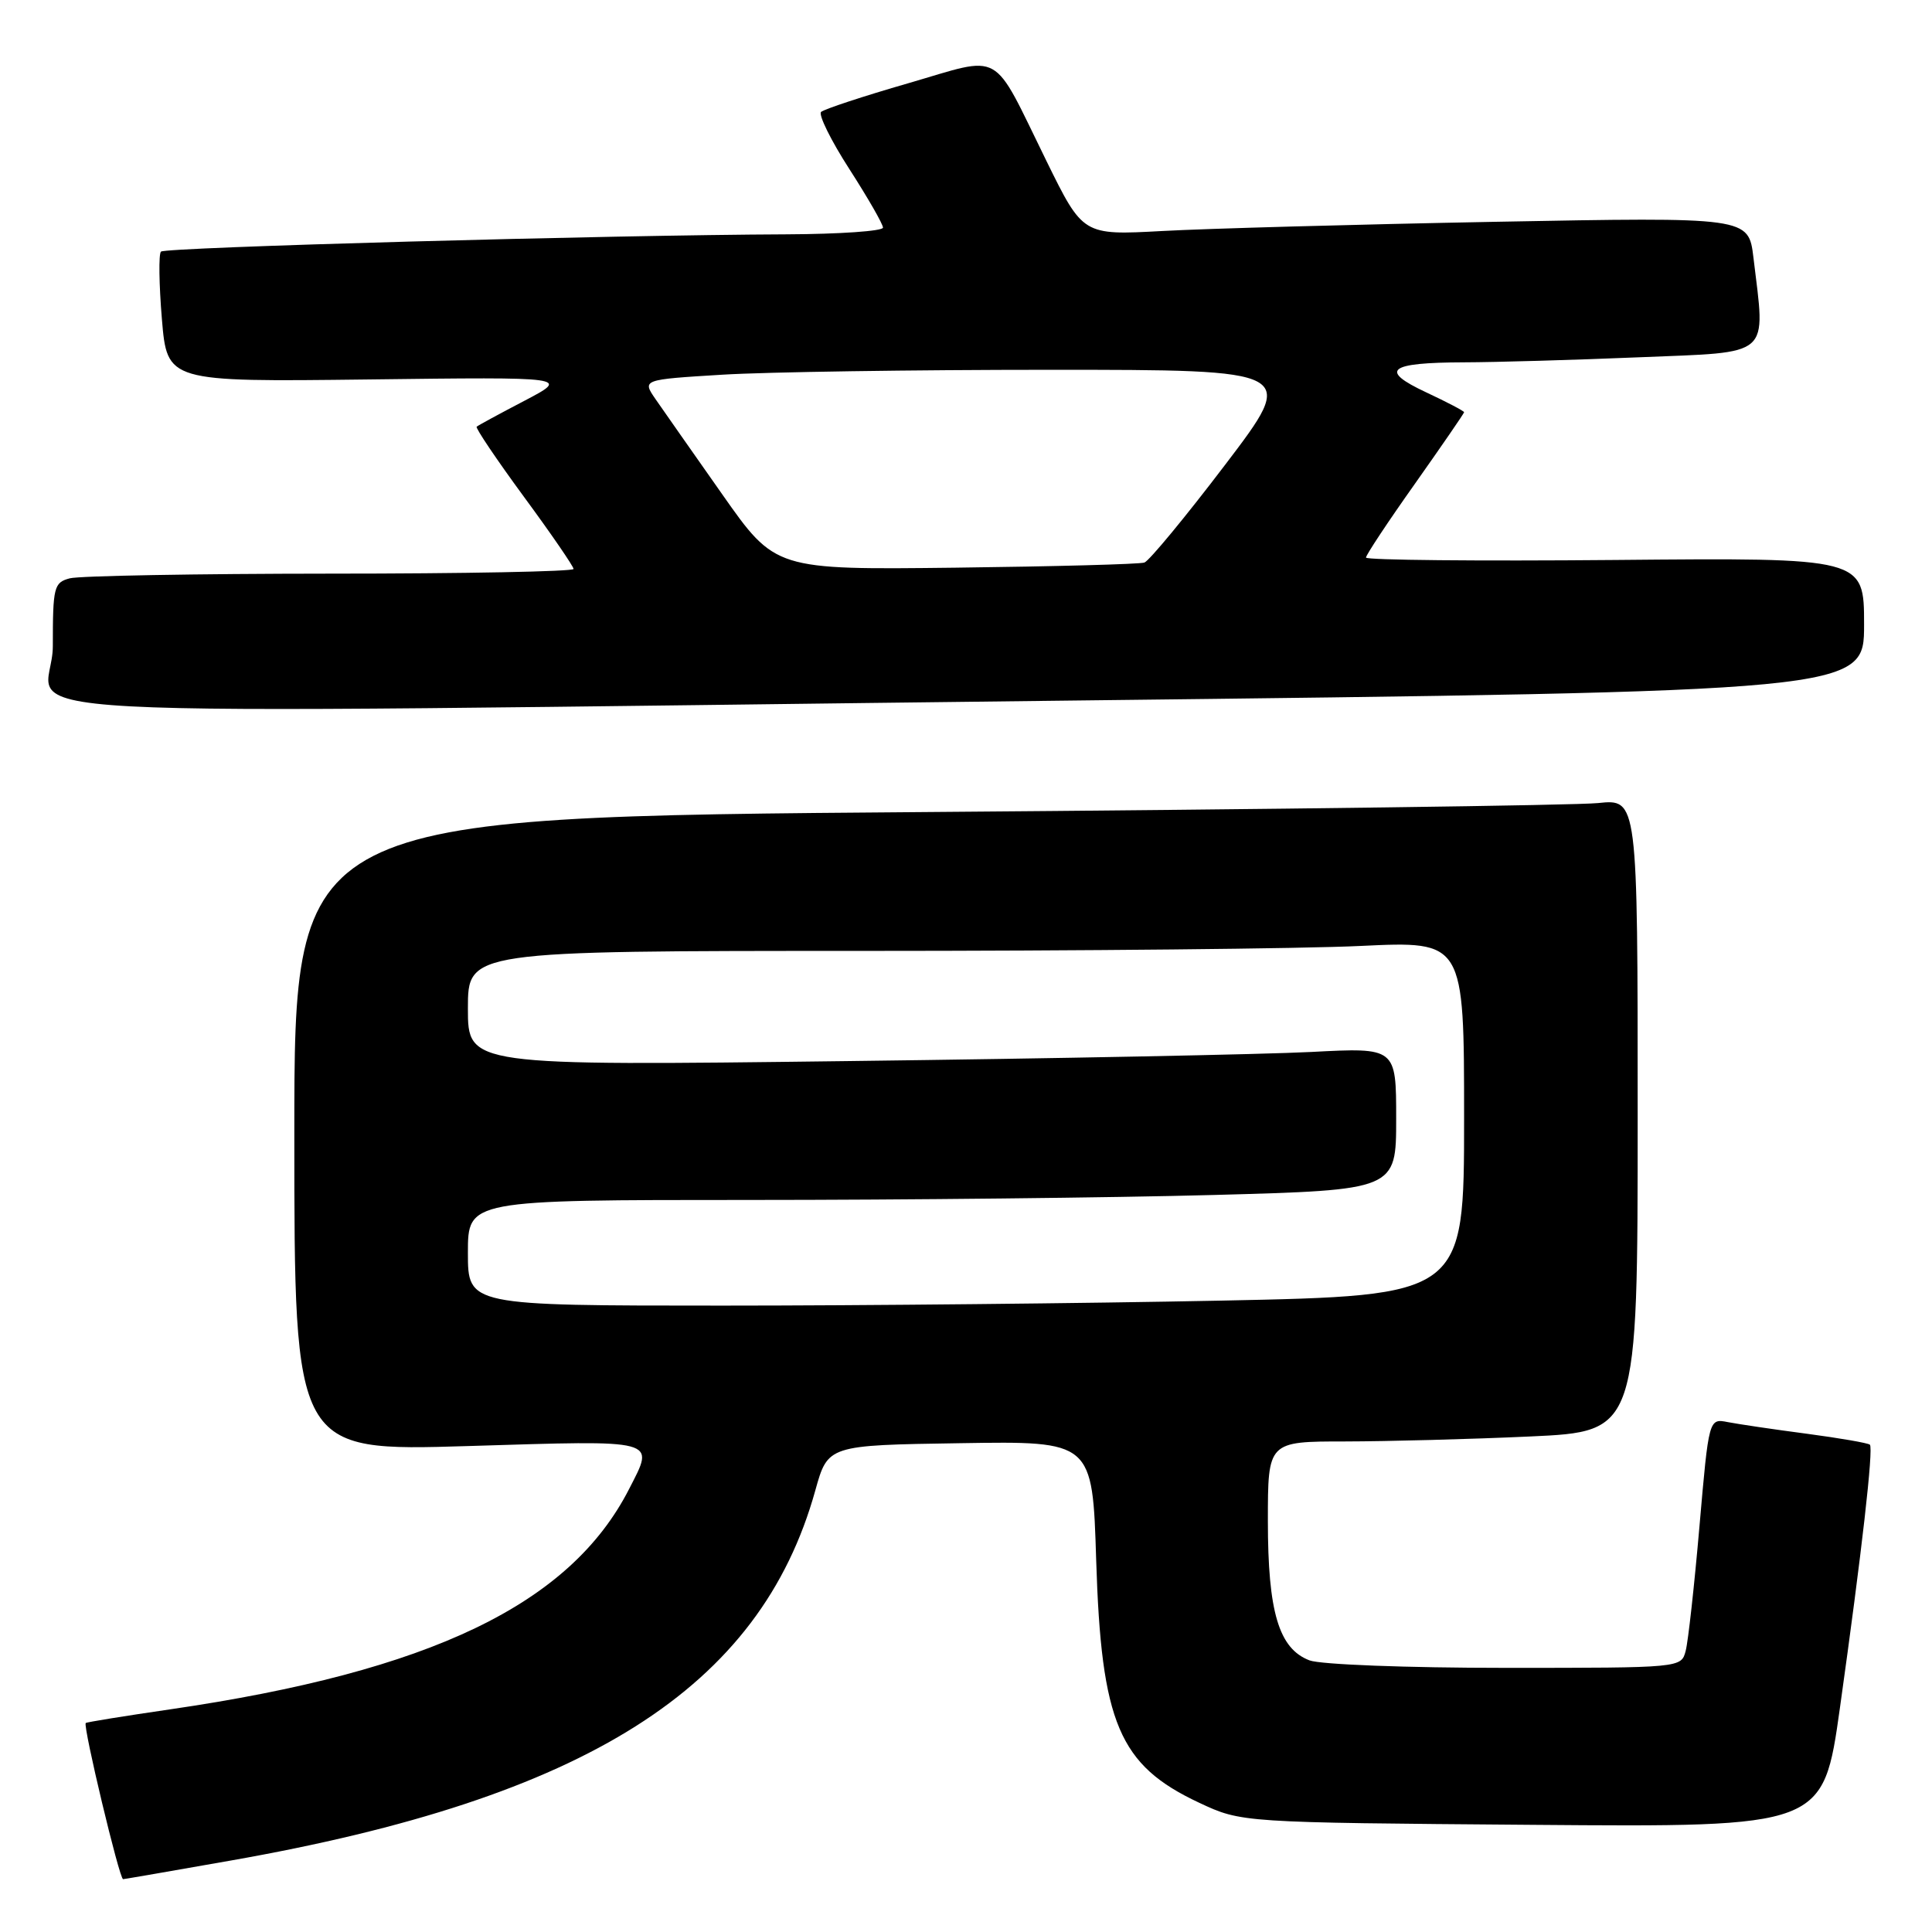 <?xml version="1.0" encoding="UTF-8" standalone="no"?>
<!DOCTYPE svg PUBLIC "-//W3C//DTD SVG 1.1//EN" "http://www.w3.org/Graphics/SVG/1.1/DTD/svg11.dtd" >
<svg xmlns="http://www.w3.org/2000/svg" xmlns:xlink="http://www.w3.org/1999/xlink" version="1.1" viewBox="0 0 256 256">
 <g >
 <path fill="currentColor"
d=" M 30.53 246.54 C 77.71 238.25 100.73 223.69 108.03 197.50 C 109.70 191.50 109.70 191.50 127.23 191.23 C 144.76 190.95 144.76 190.95 145.25 206.73 C 145.92 228.32 148.28 233.90 158.89 238.87 C 164.50 241.50 164.50 241.50 203.04 241.80 C 241.58 242.11 241.58 242.11 243.80 226.30 C 246.71 205.57 248.26 191.93 247.77 191.43 C 247.54 191.21 243.79 190.56 239.43 189.98 C 235.07 189.41 230.36 188.71 228.96 188.44 C 226.43 187.94 226.43 187.94 225.19 202.22 C 224.51 210.07 223.69 217.51 223.36 218.75 C 222.77 221.00 222.77 221.00 199.45 221.00 C 186.42 221.00 174.98 220.56 173.52 220.01 C 169.45 218.46 168.00 213.60 168.00 201.53 C 168.00 191.00 168.00 191.00 178.25 191.00 C 183.89 190.99 194.91 190.70 202.75 190.34 C 217.00 189.69 217.00 189.69 217.00 147.77 C 217.00 105.86 217.00 105.86 211.75 106.41 C 208.86 106.71 168.81 107.25 122.75 107.60 C 39.00 108.24 39.00 108.24 39.00 150.28 C 39.00 192.31 39.00 192.31 62.00 191.61 C 87.52 190.83 86.77 190.63 83.36 197.30 C 75.54 212.59 57.07 221.46 22.53 226.50 C 16.50 227.38 11.47 228.19 11.36 228.31 C 10.97 228.70 15.82 249.00 16.31 249.00 C 16.44 249.00 22.84 247.90 30.53 246.54 Z  M 141.75 92.83 C 247.00 91.61 247.00 91.61 247.00 82.76 C 247.00 73.90 247.00 73.90 214.00 74.20 C 195.85 74.36 181.00 74.22 181.00 73.88 C 181.00 73.54 183.92 69.13 187.50 64.08 C 191.07 59.02 194.00 54.77 194.00 54.62 C 194.00 54.47 191.74 53.28 188.98 51.99 C 182.68 49.04 183.94 48.04 194.00 48.01 C 198.12 48.00 208.59 47.70 217.25 47.34 C 234.96 46.61 233.94 47.50 232.34 34.13 C 231.69 28.76 231.69 28.76 198.10 29.39 C 179.62 29.74 159.78 30.29 154.00 30.61 C 143.50 31.18 143.50 31.18 138.65 21.31 C 131.30 6.35 133.06 7.34 120.35 11.03 C 114.38 12.75 109.19 14.47 108.80 14.83 C 108.42 15.20 110.10 18.61 112.55 22.41 C 115.00 26.22 117.00 29.70 117.00 30.16 C 117.00 30.62 111.26 31.02 104.25 31.05 C 80.71 31.14 21.90 32.76 21.33 33.34 C 21.01 33.65 21.07 37.67 21.45 42.26 C 22.15 50.60 22.15 50.60 48.82 50.28 C 75.50 49.95 75.50 49.95 69.50 53.10 C 66.20 54.82 63.35 56.37 63.16 56.54 C 62.98 56.70 65.79 60.88 69.41 65.81 C 73.04 70.74 76.00 75.06 76.00 75.39 C 76.00 75.73 61.49 76.01 43.75 76.01 C 26.01 76.02 10.49 76.30 9.25 76.63 C 7.14 77.19 7.00 77.77 7.00 85.62 C 7.00 95.52 -10.36 94.59 141.75 92.83 Z  M 62.00 166.00 C 62.00 159.00 62.00 159.00 99.34 159.00 C 119.87 159.00 147.55 158.70 160.84 158.34 C 185.00 157.68 185.00 157.68 185.00 148.24 C 185.00 138.80 185.00 138.80 173.75 139.39 C 167.56 139.71 139.89 140.26 112.25 140.60 C 62.00 141.23 62.00 141.23 62.00 133.62 C 62.00 126.00 62.00 126.00 114.34 126.00 C 143.13 126.00 172.83 125.71 180.34 125.34 C 194.00 124.69 194.00 124.69 194.00 148.18 C 194.00 171.68 194.00 171.68 161.75 172.34 C 144.01 172.70 114.31 173.00 95.75 173.00 C 62.00 173.00 62.00 173.00 62.00 166.00 Z  M 95.70 65.50 C 91.83 60.00 87.86 54.33 86.87 52.90 C 85.08 50.30 85.08 50.30 95.69 49.65 C 101.53 49.29 121.07 49.00 139.11 49.00 C 171.91 49.00 171.91 49.00 162.35 61.57 C 157.09 68.49 152.27 74.32 151.64 74.54 C 151.01 74.76 139.75 75.06 126.62 75.22 C 102.73 75.50 102.73 75.50 95.70 65.50 Z "/>
</g>
</svg>